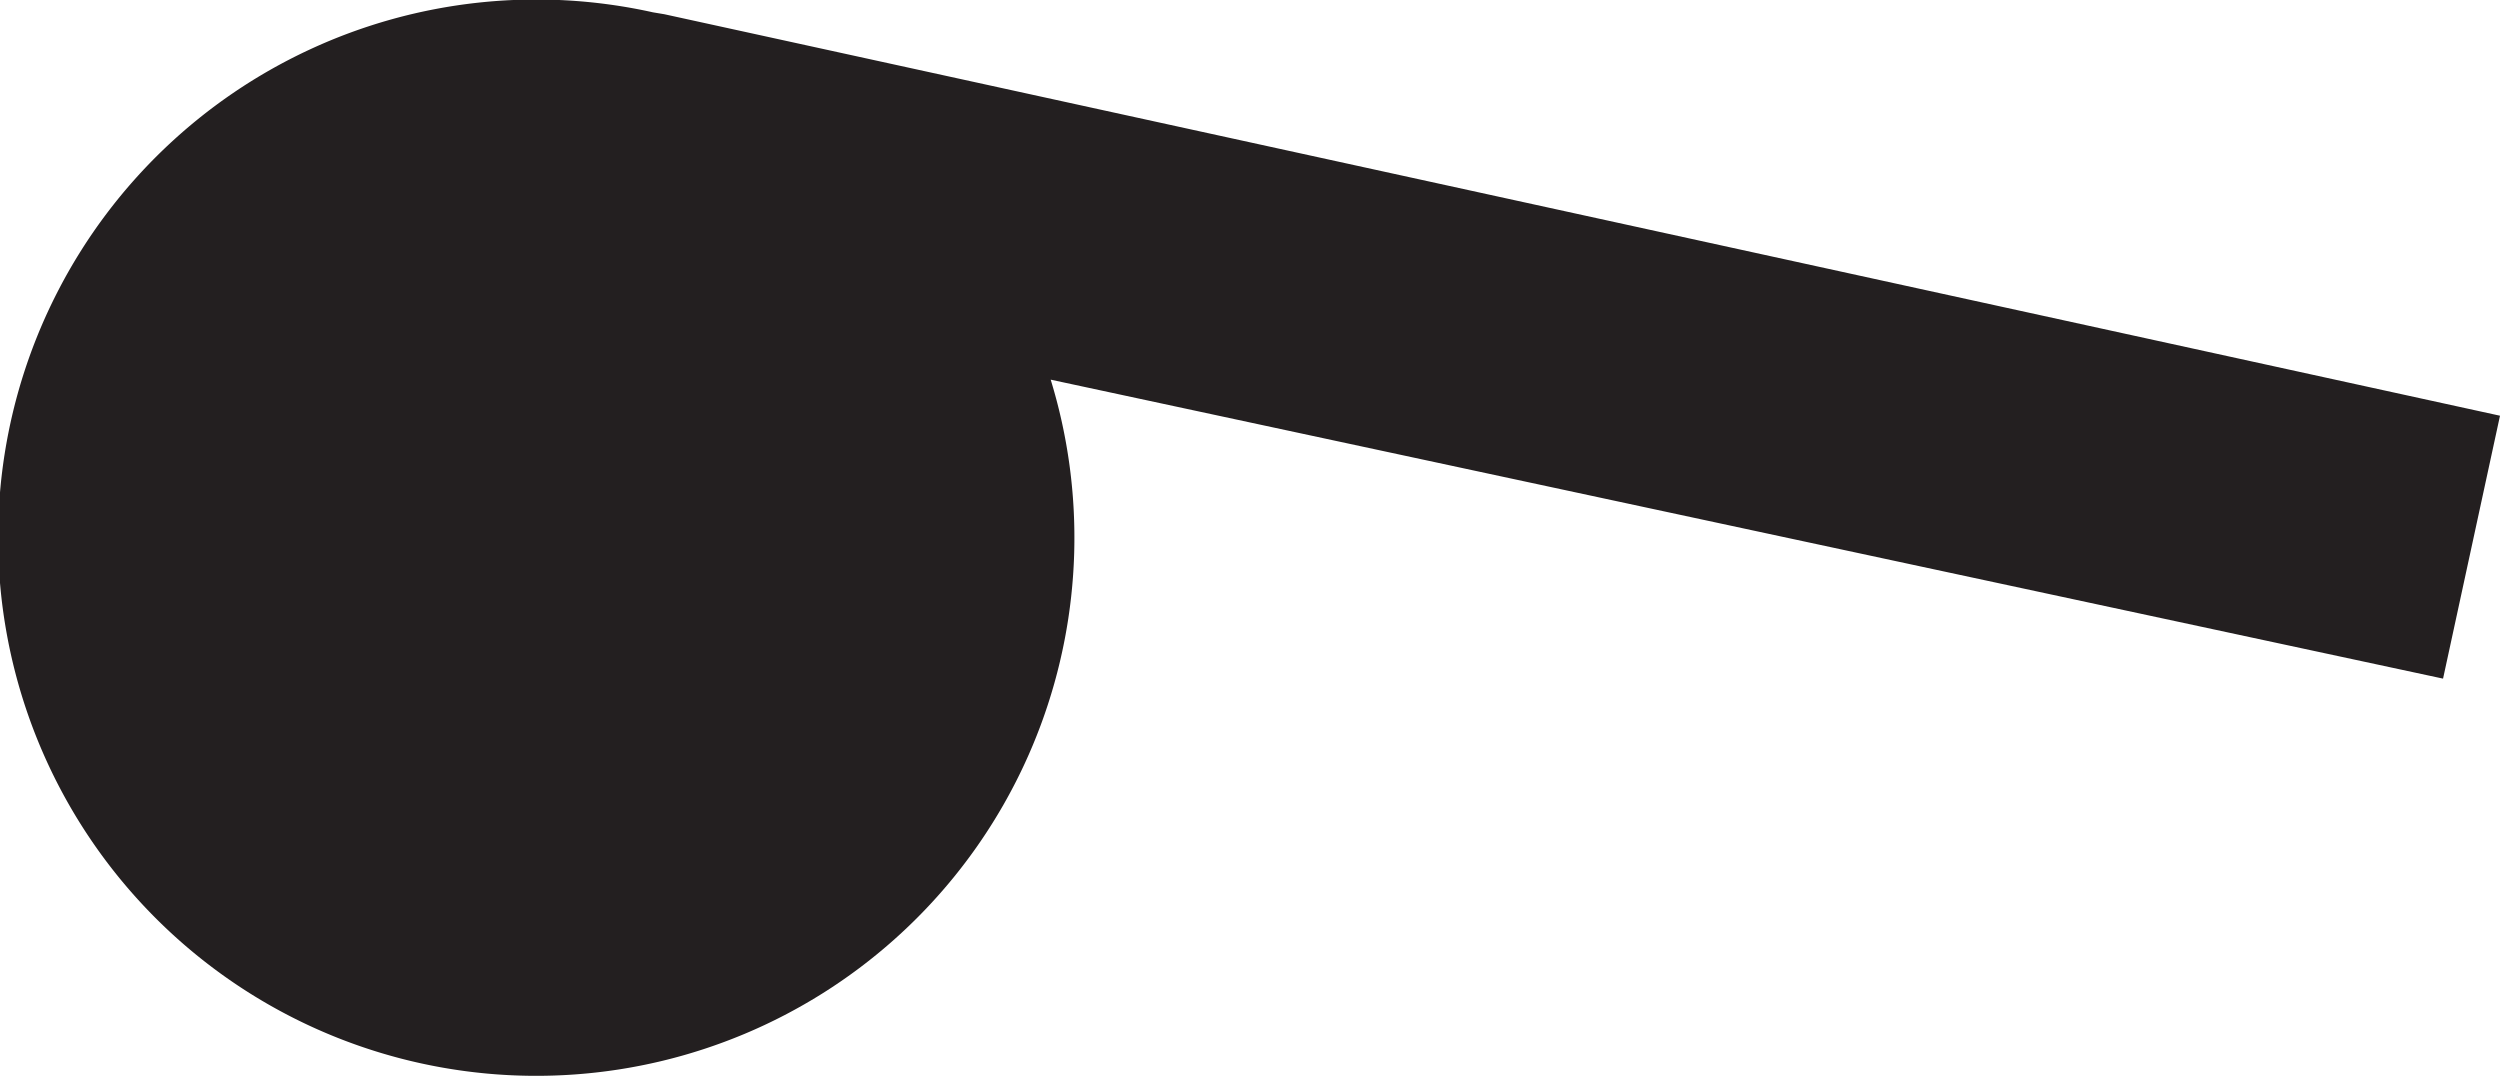 <svg xmlns="http://www.w3.org/2000/svg" width="26.34" height="11.34" viewBox="0 0 26.34 11.34">
  <title>WPSpringReverse</title>
  <g id="Layer_2" data-name="Layer 2">
    <g id="UWP_path" data-name="UWP path">
      <path d="M6.88.13,7,.15H7L26.34,4.38l-.6,2.77L11.07,4A5.67,5.67,0,1,1,6.88.13Z" fill="#231f20"/>
    </g>
  </g>
</svg>
